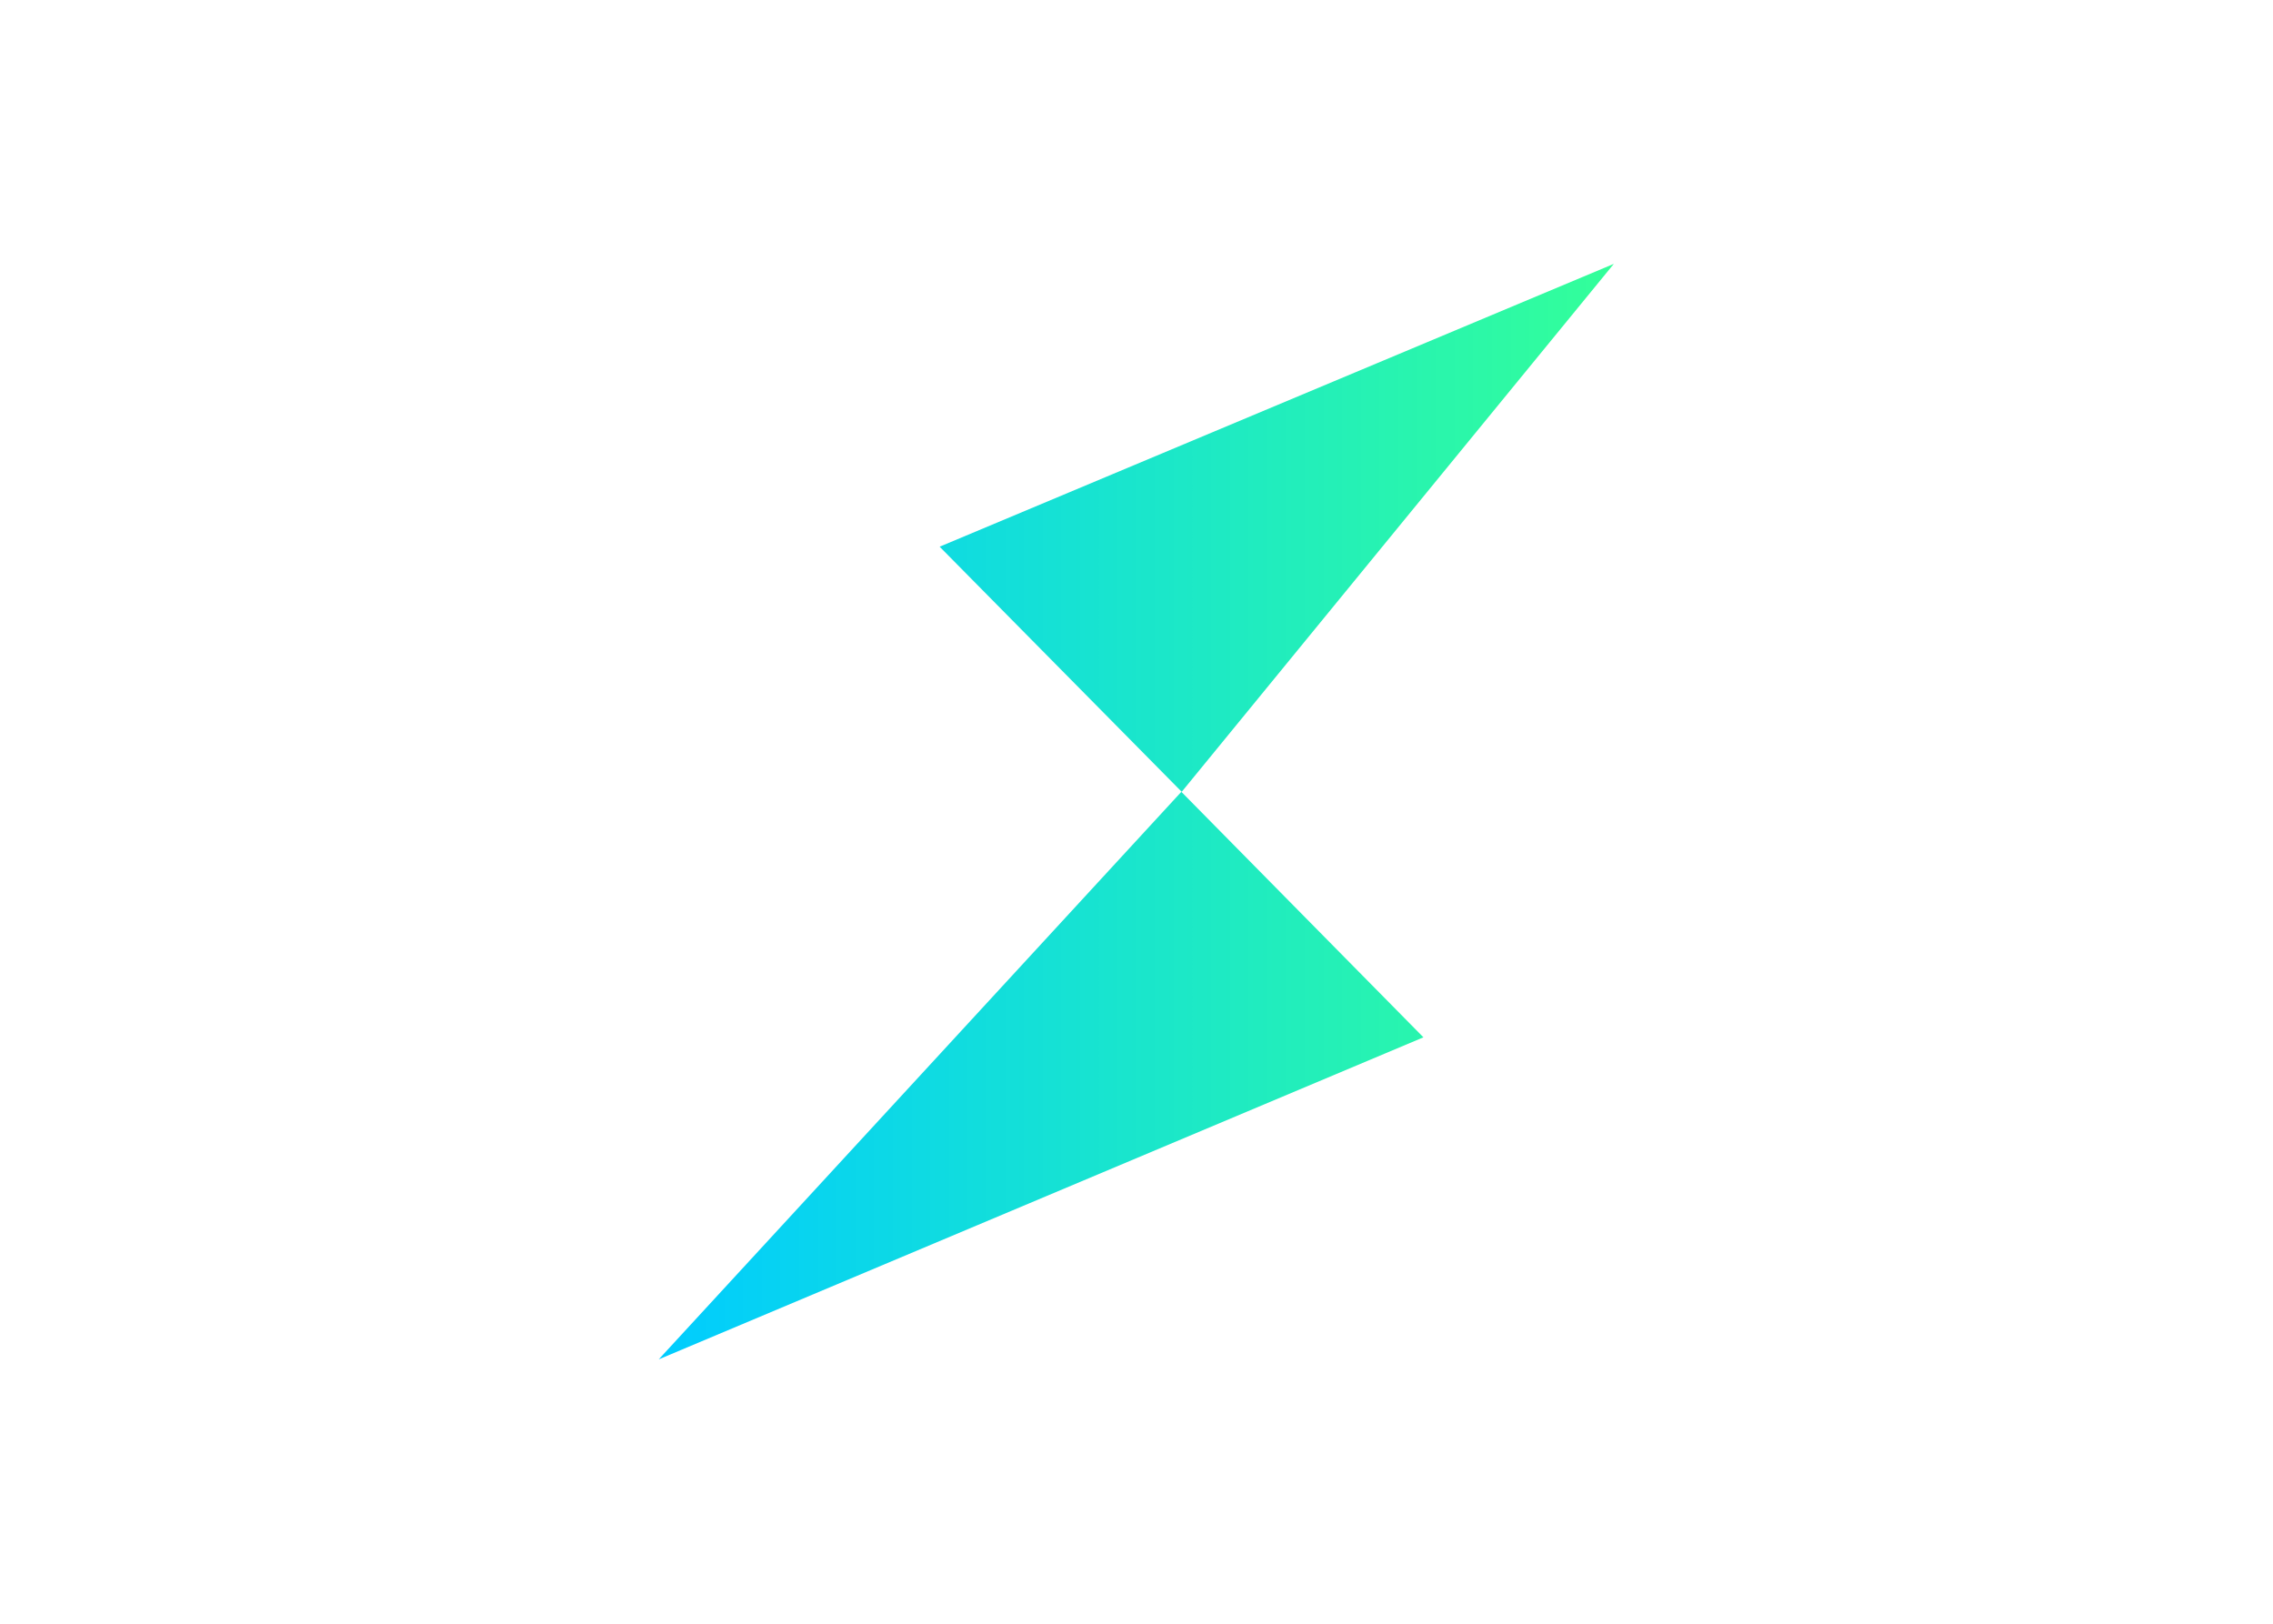 <svg clip-rule="evenodd" fill-rule="evenodd" stroke-linejoin="round" stroke-miterlimit="2" viewBox="0 0 560 400" xmlns="http://www.w3.org/2000/svg" xmlns:xlink="http://www.w3.org/1999/xlink"><linearGradient id="a" gradientUnits="userSpaceOnUse" x1=".004" x2="253.264" y1="145.253" y2="145.253"><stop offset="0" stop-color="#0cf"/><stop offset="1" stop-color="#3f9"/></linearGradient><path d="m0 290.5 202.8-85.4-64.2-65.1zm74.5-215.5 64.2 65 114.6-140z" fill="url(#a)" fill-rule="nonzero" transform="matrix(.929 0 0 .929 162.287 65)"/></svg>
